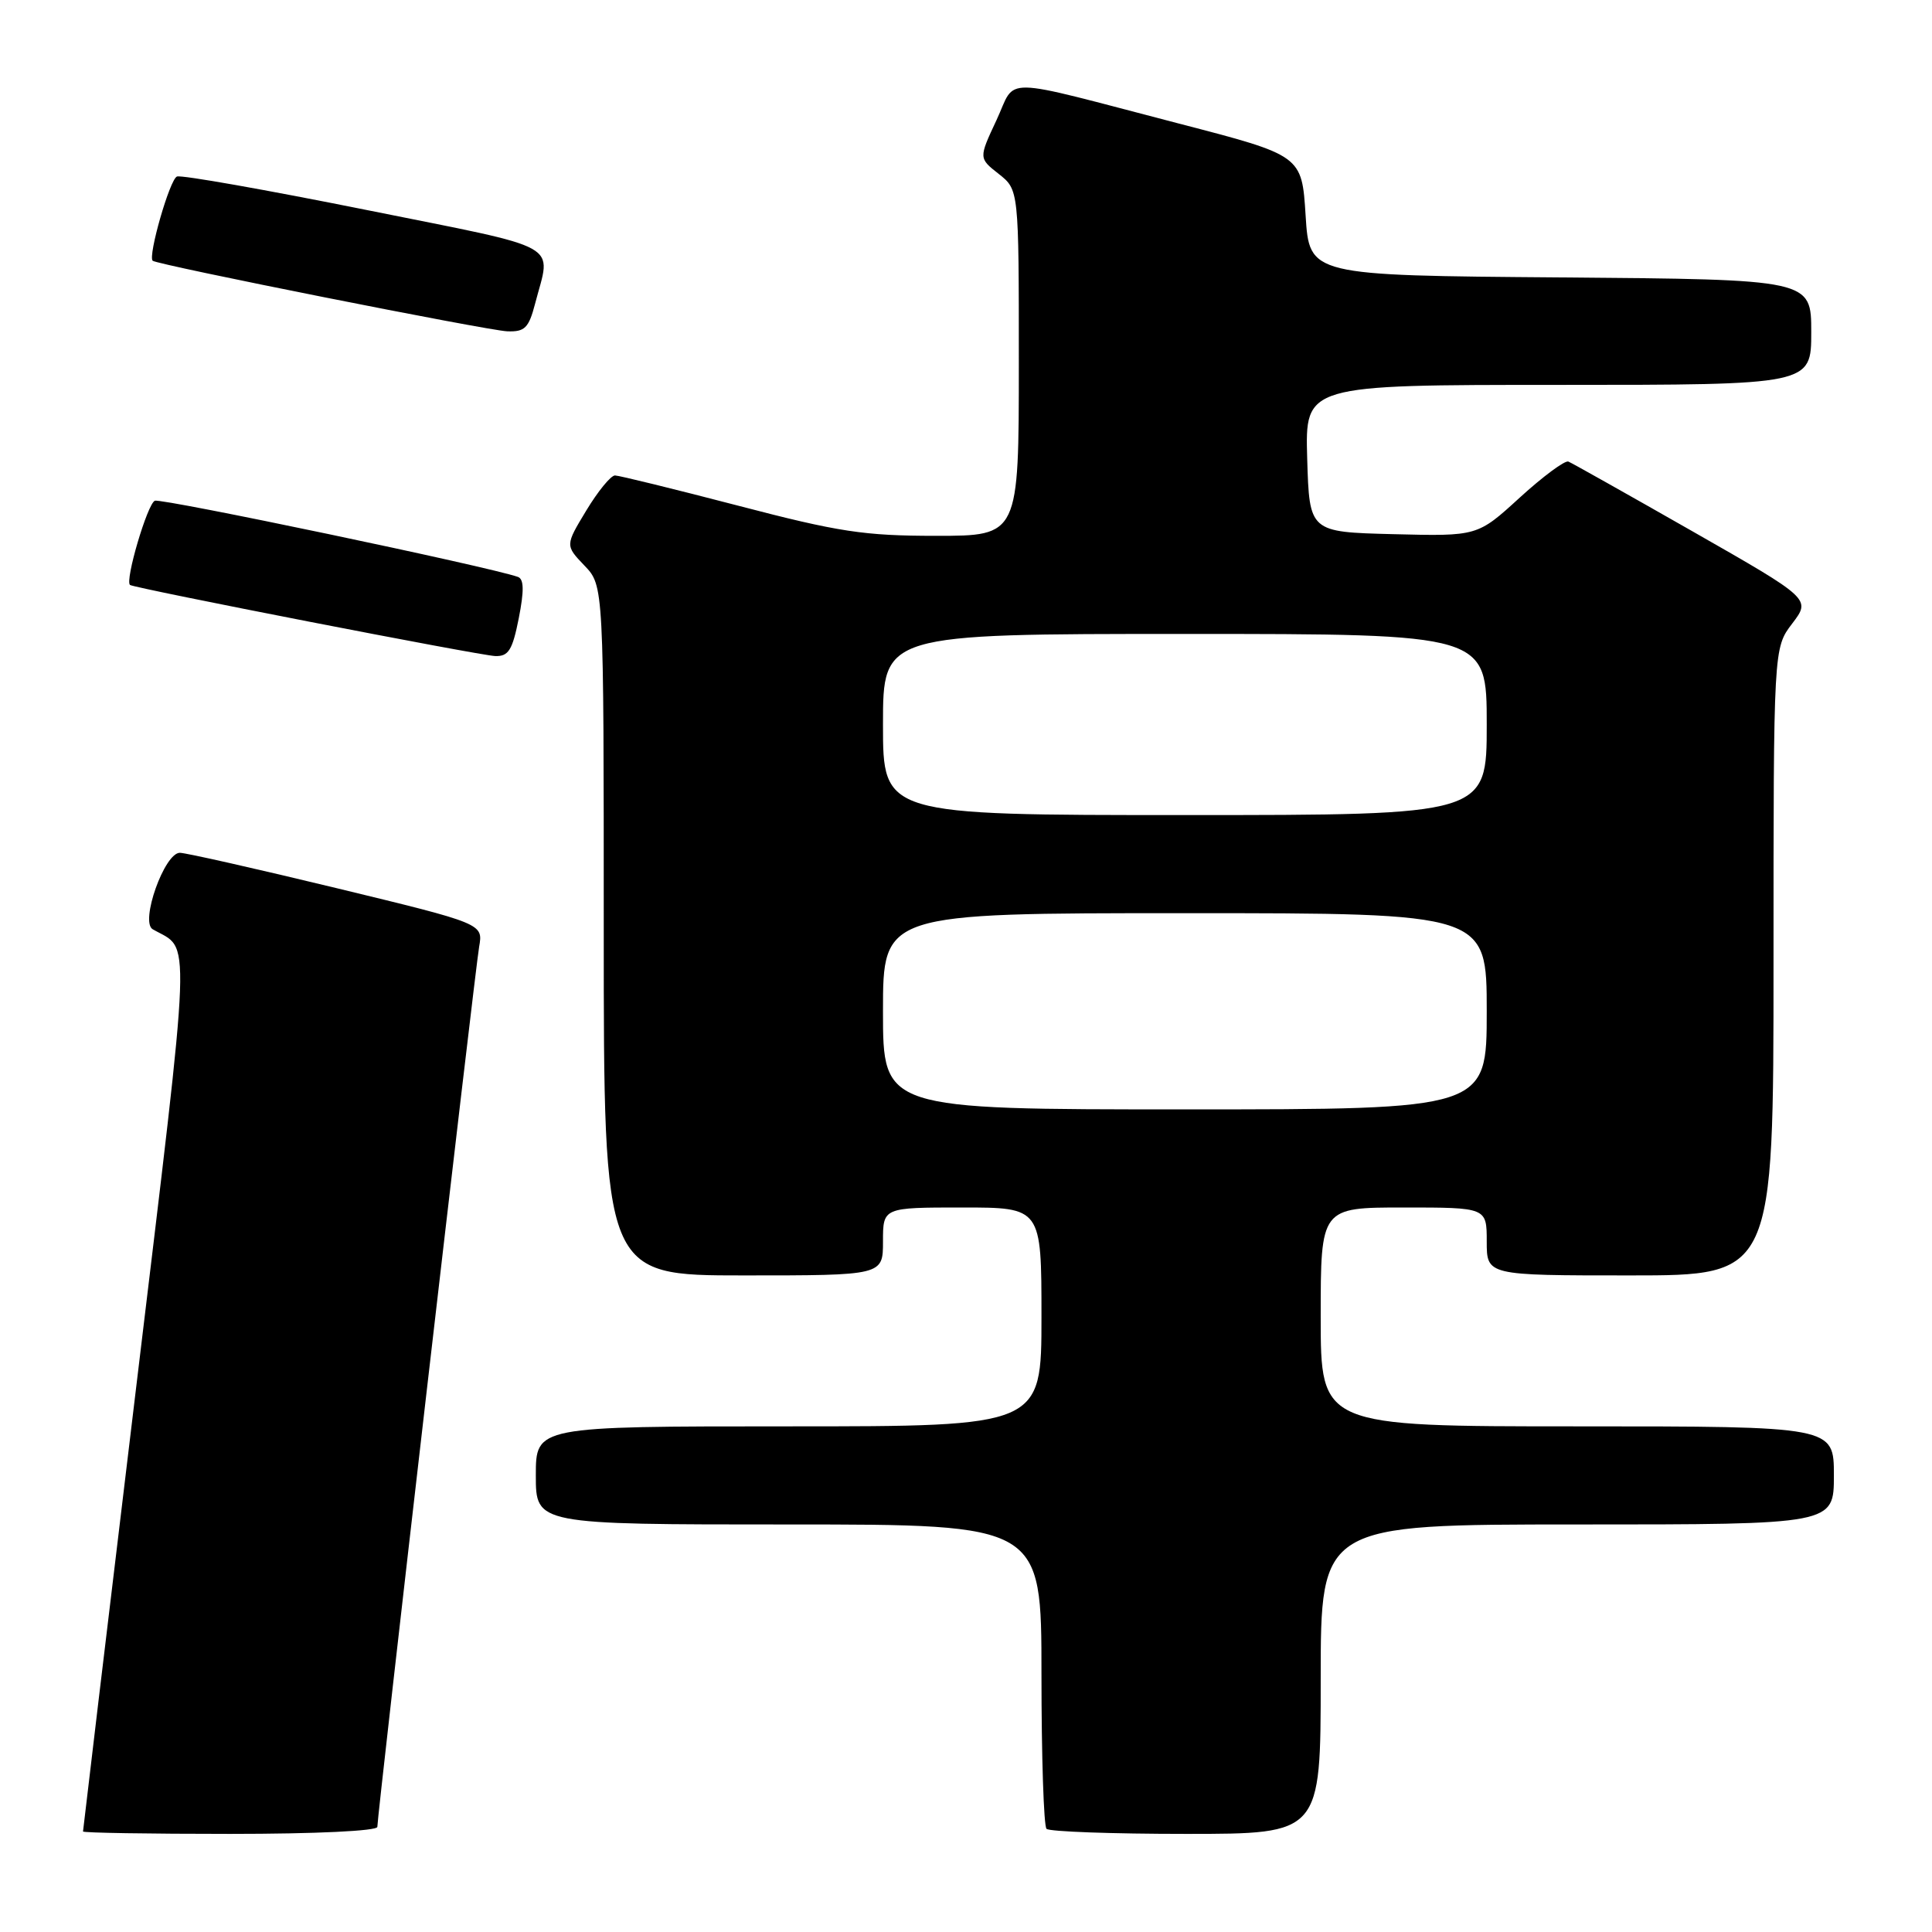 <?xml version="1.0" encoding="UTF-8" standalone="no"?>
<!DOCTYPE svg PUBLIC "-//W3C//DTD SVG 1.1//EN" "http://www.w3.org/Graphics/SVG/1.1/DTD/svg11.dtd" >
<svg xmlns="http://www.w3.org/2000/svg" xmlns:xlink="http://www.w3.org/1999/xlink" version="1.1" viewBox="0 0 256 256">
 <g >
 <path fill="currentColor"
d=" M 50.00 242.07 C 50.00 240.46 62.93 128.66 63.49 125.44 C 64.02 122.39 64.02 122.39 44.62 117.69 C 33.95 115.11 24.60 113.00 23.83 113.00 C 21.79 113.00 18.54 122.15 20.23 123.13 C 25.35 126.08 25.51 121.70 17.97 184.43 C 14.13 216.29 11.00 242.51 11.00 242.68 C 11.00 242.86 19.77 243.00 30.50 243.00 C 41.87 243.00 50.00 242.61 50.00 242.07 Z  M 175.00 222.50 C 175.00 202.00 175.00 202.00 209.00 202.00 C 243.00 202.00 243.00 202.00 243.00 195.50 C 243.00 189.00 243.00 189.00 209.00 189.00 C 175.00 189.00 175.00 189.00 175.00 174.50 C 175.00 160.00 175.00 160.00 186.00 160.00 C 197.00 160.00 197.00 160.00 197.00 164.50 C 197.00 169.00 197.00 169.00 216.00 169.00 C 235.00 169.00 235.00 169.00 235.00 127.43 C 235.00 85.87 235.00 85.87 237.48 82.62 C 239.96 79.36 239.96 79.36 224.31 70.43 C 215.70 65.52 208.28 61.35 207.82 61.16 C 207.35 60.98 204.45 63.13 201.37 65.94 C 195.77 71.06 195.77 71.06 184.63 70.78 C 173.50 70.50 173.50 70.50 173.21 60.75 C 172.93 51.00 172.93 51.00 206.46 51.00 C 240.00 51.00 240.00 51.00 240.00 44.01 C 240.00 37.03 240.00 37.03 206.75 36.76 C 173.50 36.50 173.50 36.50 173.00 28.55 C 172.50 20.60 172.50 20.60 156.24 16.38 C 131.93 10.06 134.76 10.11 132.03 15.94 C 129.68 20.96 129.68 20.96 132.34 23.05 C 135.00 25.15 135.00 25.15 135.00 48.07 C 135.00 71.00 135.00 71.00 124.04 71.00 C 114.48 71.00 111.14 70.49 97.79 67.00 C 89.38 64.81 82.05 63.01 81.49 63.00 C 80.94 63.00 79.23 65.09 77.69 67.64 C 74.89 72.27 74.89 72.27 77.44 74.94 C 80.00 77.61 80.00 77.61 80.00 123.30 C 80.00 169.00 80.00 169.00 98.50 169.00 C 117.00 169.00 117.00 169.00 117.00 164.50 C 117.00 160.00 117.00 160.00 127.50 160.00 C 138.00 160.00 138.00 160.00 138.00 174.50 C 138.00 189.00 138.00 189.00 104.50 189.00 C 71.00 189.00 71.00 189.00 71.00 195.50 C 71.00 202.00 71.00 202.00 104.50 202.00 C 138.00 202.00 138.00 202.00 138.00 221.83 C 138.00 232.74 138.30 241.97 138.67 242.33 C 139.03 242.70 147.36 243.00 157.17 243.00 C 175.00 243.00 175.00 243.00 175.00 222.50 Z  M 68.74 81.92 C 69.46 78.25 69.43 76.73 68.62 76.44 C 64.78 75.09 21.44 66.00 20.52 66.35 C 19.54 66.73 16.52 76.96 17.23 77.51 C 17.80 77.94 63.61 86.87 65.62 86.93 C 67.38 86.99 67.90 86.15 68.74 81.92 Z  M 70.90 40.25 C 73.03 32.02 75.08 33.16 48.50 27.81 C 35.30 25.16 24.03 23.16 23.45 23.39 C 22.50 23.74 19.58 33.93 20.23 34.55 C 20.79 35.08 64.62 43.80 67.21 43.90 C 69.54 43.99 70.06 43.46 70.90 40.25 Z  M 117.00 134.00 C 117.00 121.00 117.00 121.00 157.00 121.00 C 197.00 121.00 197.00 121.00 197.00 134.00 C 197.00 147.00 197.00 147.00 157.00 147.00 C 117.00 147.00 117.00 147.00 117.00 134.00 Z  M 117.00 96.00 C 117.00 84.00 117.00 84.00 157.00 84.00 C 197.00 84.00 197.00 84.00 197.00 96.00 C 197.00 108.00 197.00 108.00 157.00 108.00 C 117.00 108.00 117.00 108.00 117.00 96.00 Z "/>
</g>
</svg>